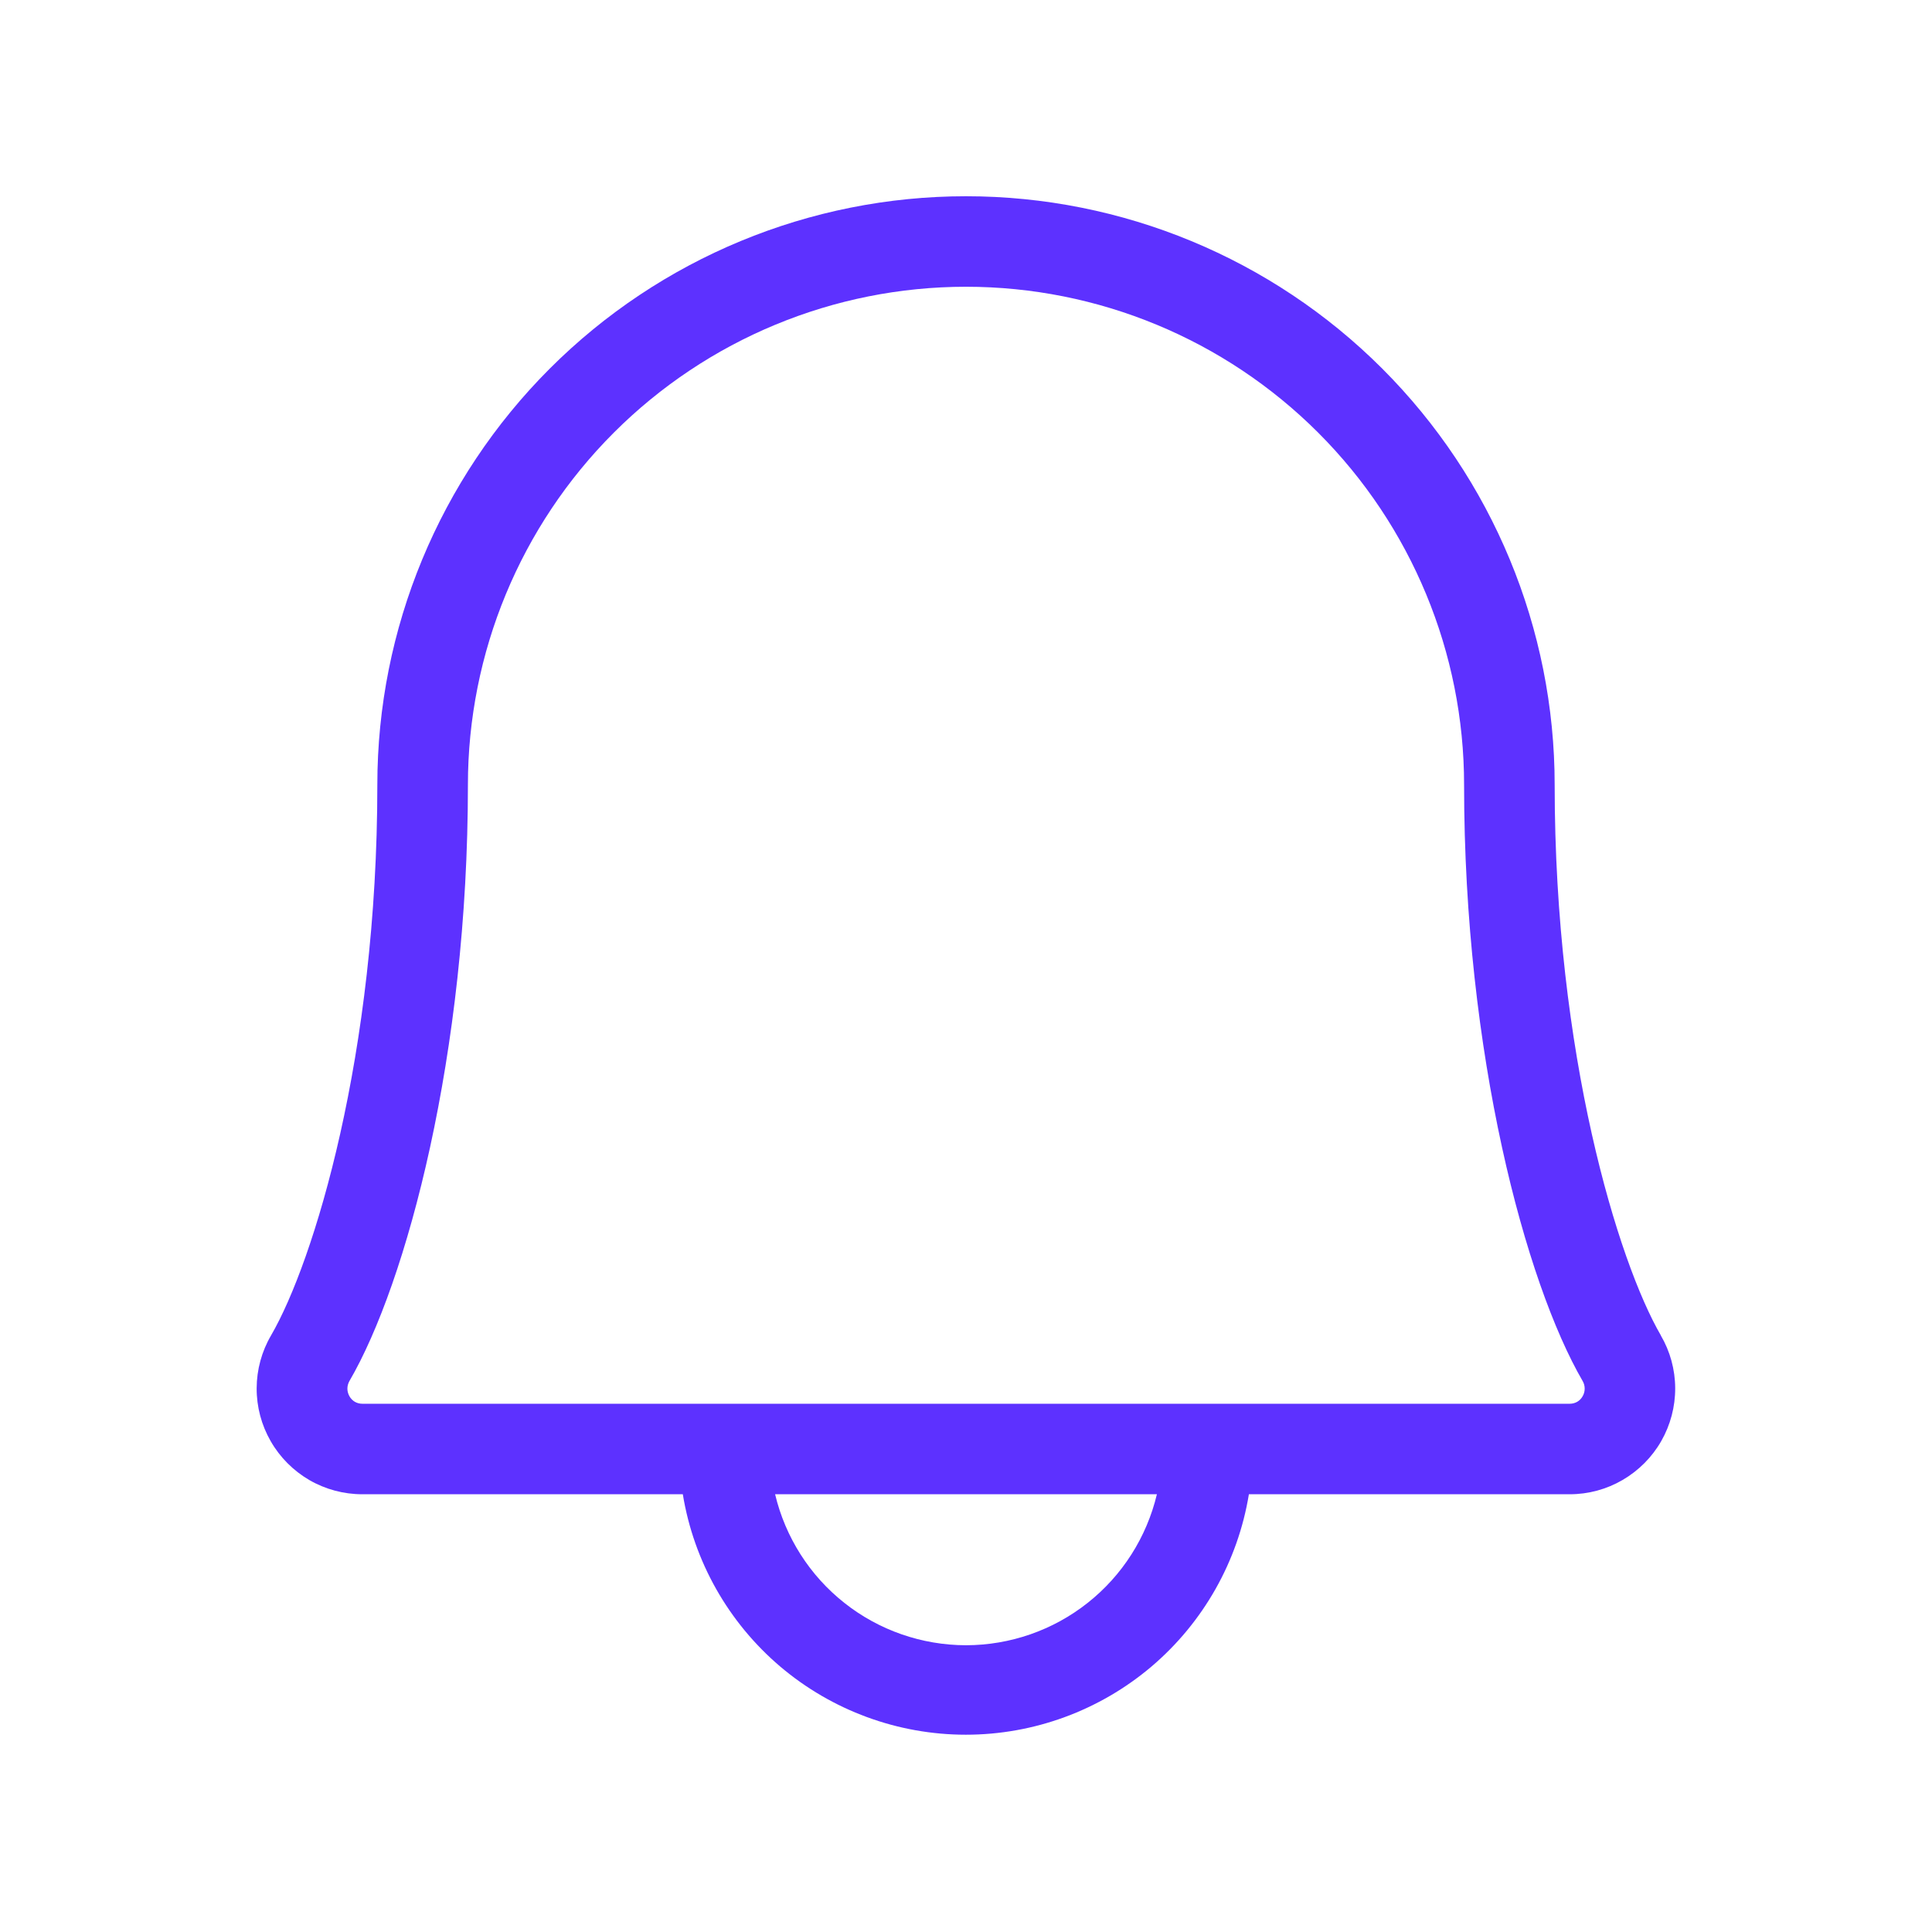 <svg width="26" height="26" viewBox="0 0 26 26" fill="none" xmlns="http://www.w3.org/2000/svg">
<g id="ph:bell-light">
<path id="Vector" d="M22.351 17.971C21.776 16.981 20.922 14.191 20.922 10.562C20.922 8.461 20.087 6.447 18.602 4.961C17.116 3.475 15.101 2.641 13 2.641C10.899 2.641 8.884 3.475 7.398 4.961C5.913 6.447 5.078 8.461 5.078 10.562C5.078 14.192 4.223 16.981 3.648 17.971C3.522 18.186 3.455 18.432 3.454 18.682C3.453 18.932 3.518 19.178 3.643 19.395C3.767 19.612 3.947 19.792 4.163 19.918C4.379 20.043 4.625 20.109 4.875 20.109H9.189C9.337 21.013 9.802 21.834 10.499 22.427C11.197 23.019 12.083 23.345 12.998 23.345C13.913 23.345 14.799 23.019 15.497 22.427C16.194 21.834 16.659 21.013 16.807 20.109H21.125C21.375 20.109 21.62 20.043 21.836 19.917C22.052 19.791 22.232 19.611 22.356 19.394C22.48 19.177 22.545 18.931 22.544 18.681C22.543 18.431 22.476 18.186 22.35 17.971H22.351ZM13 22.141C12.406 22.14 11.829 21.94 11.363 21.571C10.897 21.203 10.569 20.688 10.431 20.109H15.569C15.431 20.688 15.103 21.203 14.637 21.571C14.171 21.94 13.594 22.14 13 22.141ZM21.299 18.789C21.282 18.82 21.257 18.846 21.227 18.864C21.196 18.882 21.161 18.891 21.126 18.891H4.875C4.84 18.891 4.805 18.882 4.774 18.864C4.744 18.846 4.719 18.82 4.702 18.789C4.685 18.758 4.675 18.723 4.675 18.688C4.675 18.652 4.685 18.617 4.702 18.586C5.471 17.266 6.297 14.187 6.297 10.562C6.297 8.785 7.003 7.08 8.26 5.823C9.517 4.566 11.222 3.859 13 3.859C14.778 3.859 16.483 4.566 17.74 5.823C18.997 7.08 19.703 8.785 19.703 10.562C19.703 14.186 20.53 17.261 21.299 18.586C21.317 18.617 21.326 18.652 21.326 18.688C21.326 18.723 21.317 18.758 21.299 18.789Z" fill="#5D31FF"/>
</g>
</svg>
